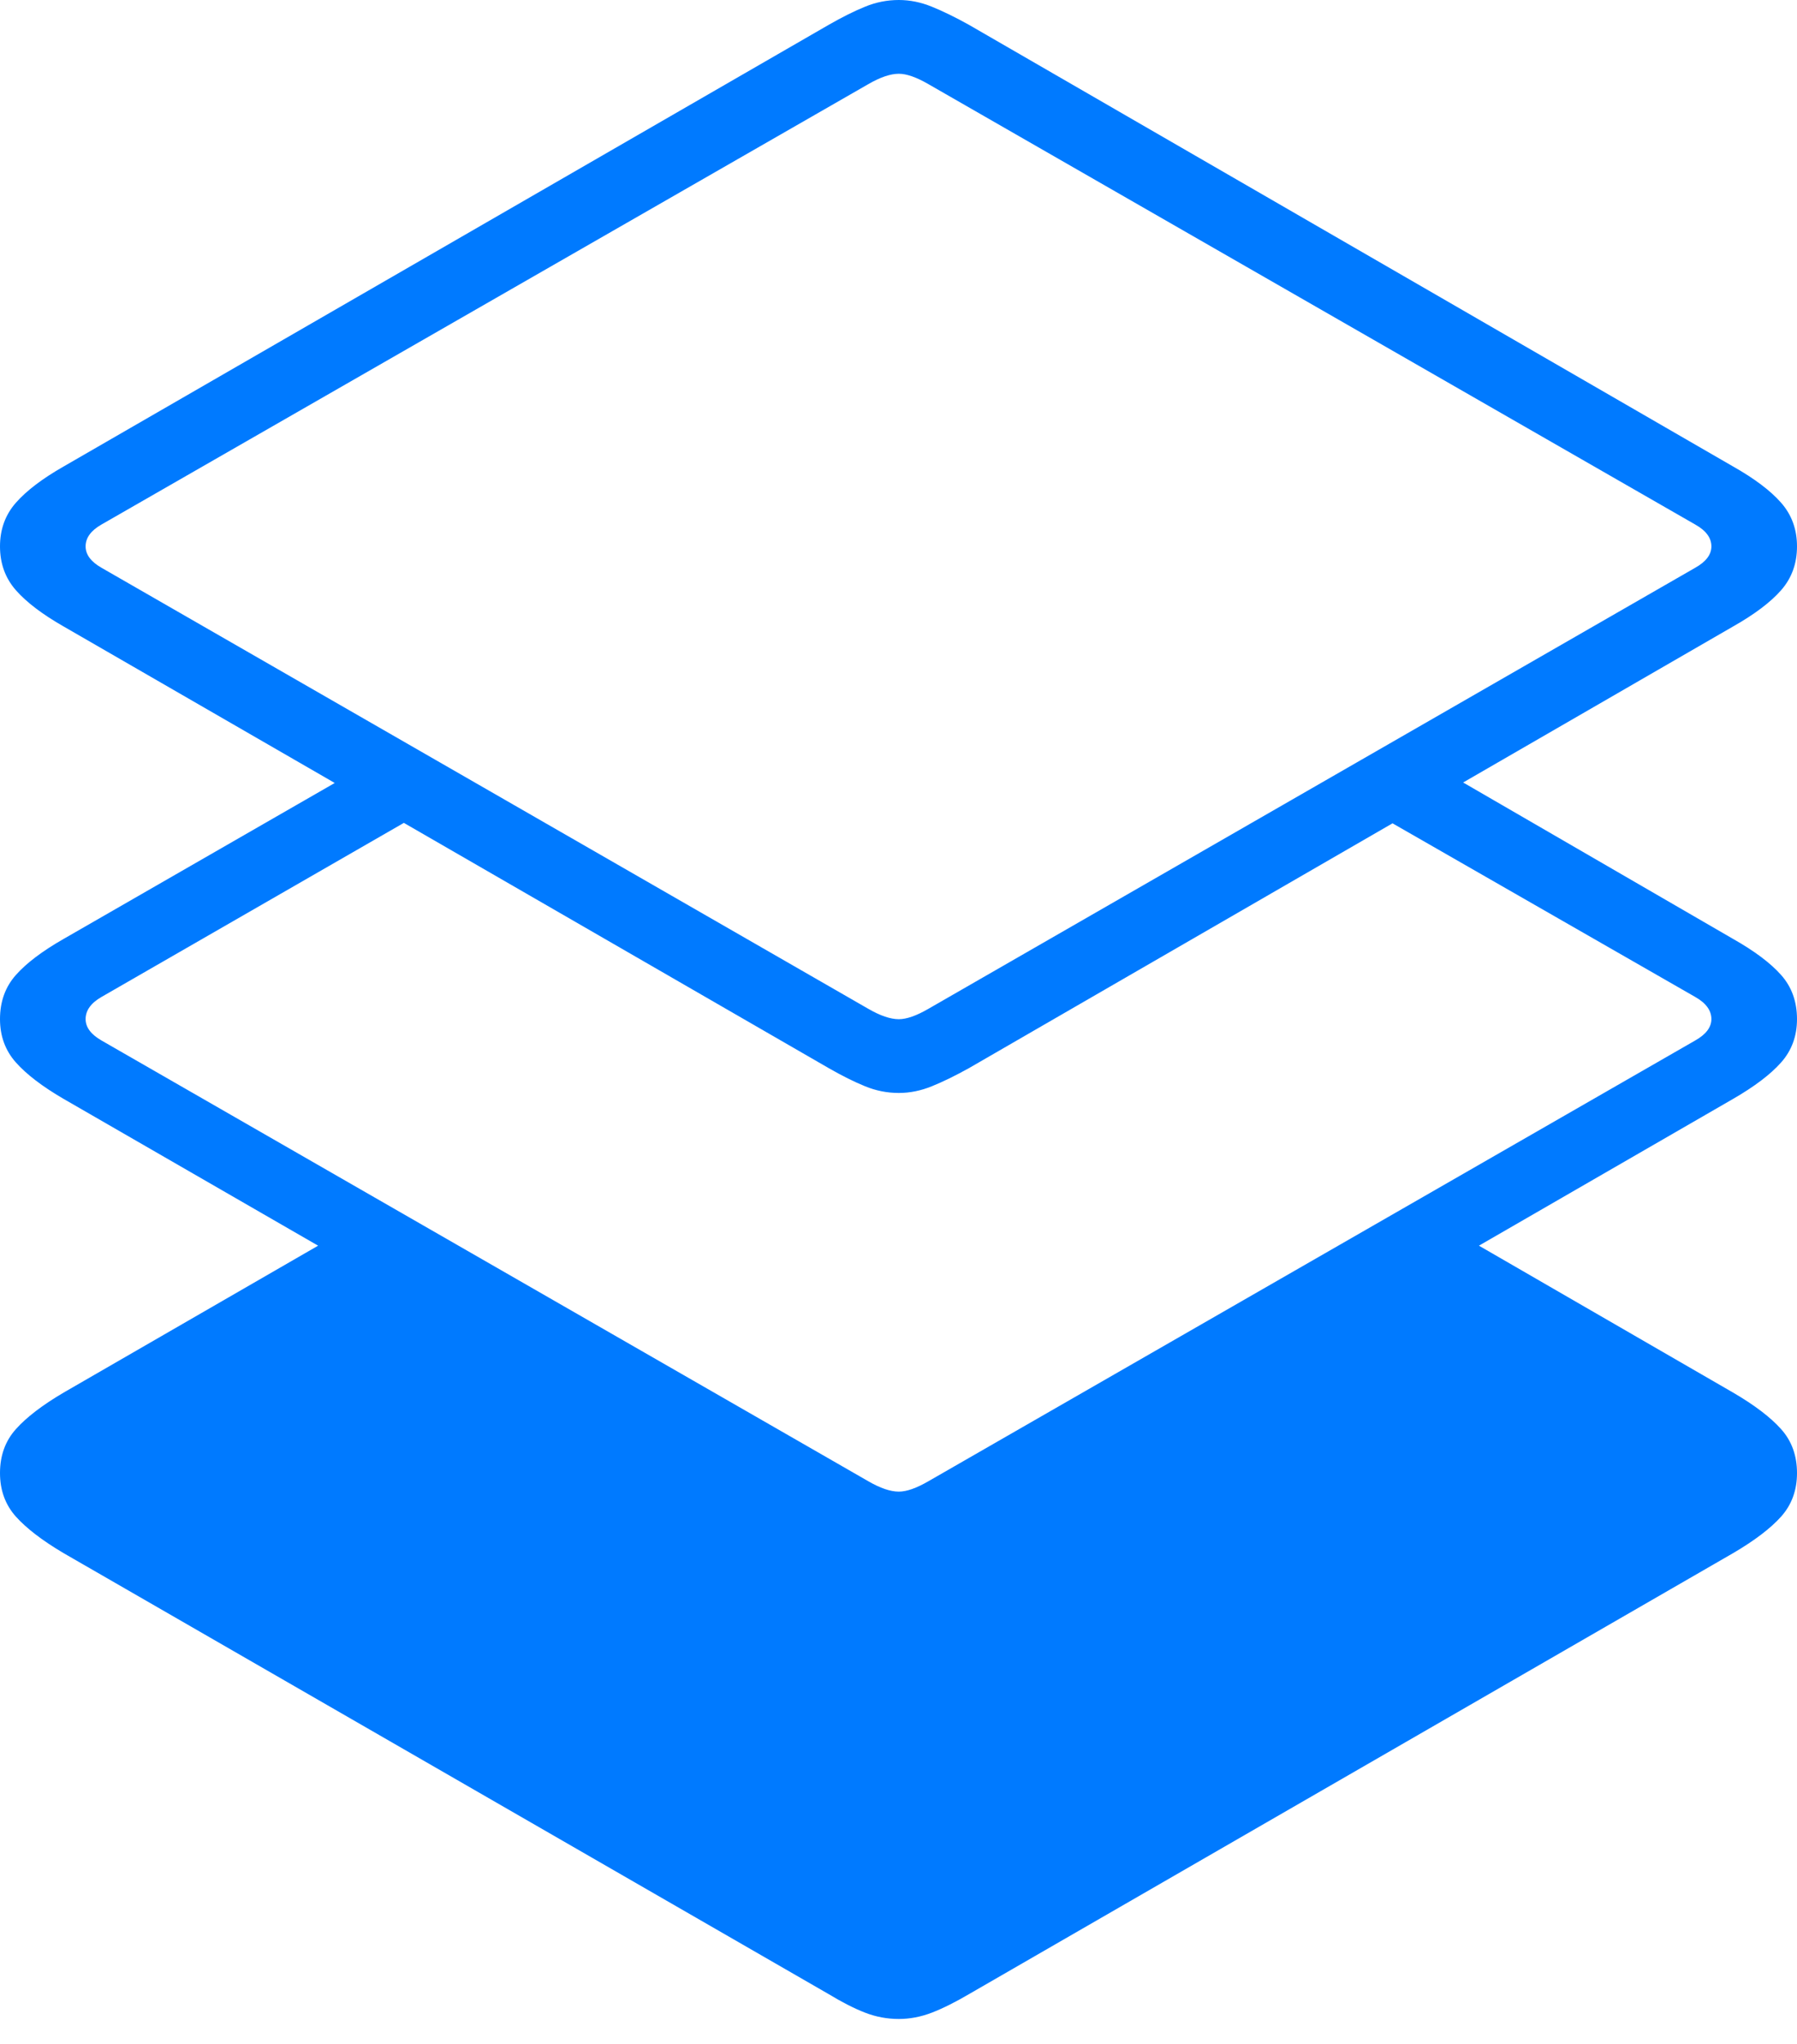 <?xml version="1.0" encoding="UTF-8"?>
<!--Generator: Apple Native CoreSVG 175-->
<!DOCTYPE svg
PUBLIC "-//W3C//DTD SVG 1.1//EN"
       "http://www.w3.org/Graphics/SVG/1.1/DTD/svg11.dtd">
<svg version="1.1" xmlns="http://www.w3.org/2000/svg" xmlns:xlink="http://www.w3.org/1999/xlink" width="18.787" height="21.367">
 <g>
  <rect height="21.367" opacity="0" width="18.787" x="0" y="0"/>
  <path d="M15.162 12.847L9.398 15.999L3.704 12.802L0.665 14.556Q0.332 14.752 0.166 14.938Q0 15.123 0 15.397Q0 15.666 0.166 15.852Q0.332 16.037 0.665 16.234L8.663 20.843Q8.874 20.971 9.044 21.037Q9.214 21.103 9.397 21.103Q9.57 21.103 9.742 21.037Q9.913 20.971 10.131 20.843L18.119 16.234Q18.455 16.037 18.621 15.852Q18.787 15.666 18.787 15.397Q18.787 15.123 18.621 14.938Q18.455 14.752 18.119 14.556ZM14.226 8.415L17.722 10.42Q17.892 10.516 17.892 10.652Q17.892 10.78 17.722 10.876L9.707 15.482Q9.519 15.591 9.397 15.591Q9.265 15.591 9.077 15.482L1.062 10.876Q0.895 10.78 0.895 10.652Q0.895 10.516 1.062 10.42L4.641 8.36L3.929 7.937L0.665 9.814Q0.332 10.004 0.166 10.191Q0 10.378 0 10.652Q0 10.918 0.166 11.105Q0.332 11.292 0.665 11.486L8.663 16.098Q8.874 16.226 9.044 16.295Q9.214 16.365 9.397 16.365Q9.57 16.365 9.742 16.295Q9.913 16.226 10.131 16.098L18.119 11.486Q18.455 11.292 18.621 11.105Q18.787 10.918 18.787 10.652Q18.787 10.378 18.621 10.191Q18.455 10.004 18.119 9.814L14.938 7.971ZM9.397 11.424Q9.57 11.424 9.742 11.354Q9.913 11.285 10.131 11.164L18.119 6.548Q18.455 6.358 18.621 6.169Q18.787 5.98 18.787 5.711Q18.787 5.444 18.621 5.255Q18.455 5.066 18.119 4.876L10.131 0.26Q9.913 0.139 9.742 0.07Q9.57 0 9.397 0Q9.214 0 9.044 0.07Q8.874 0.139 8.663 0.26L0.665 4.876Q0.332 5.066 0.166 5.255Q0 5.444 0 5.711Q0 5.98 0.166 6.169Q0.332 6.358 0.665 6.548L8.663 11.164Q8.874 11.285 9.044 11.354Q9.214 11.424 9.397 11.424ZM9.397 10.653Q9.265 10.653 9.077 10.544L1.062 5.935Q0.895 5.84 0.895 5.711Q0.895 5.577 1.062 5.482L9.077 0.88Q9.265 0.771 9.397 0.771Q9.519 0.771 9.707 0.88L17.722 5.482Q17.892 5.577 17.892 5.711Q17.892 5.84 17.722 5.935L9.707 10.544Q9.519 10.653 9.397 10.653Z" fill="#007aff"/>
 </g>
</svg>
